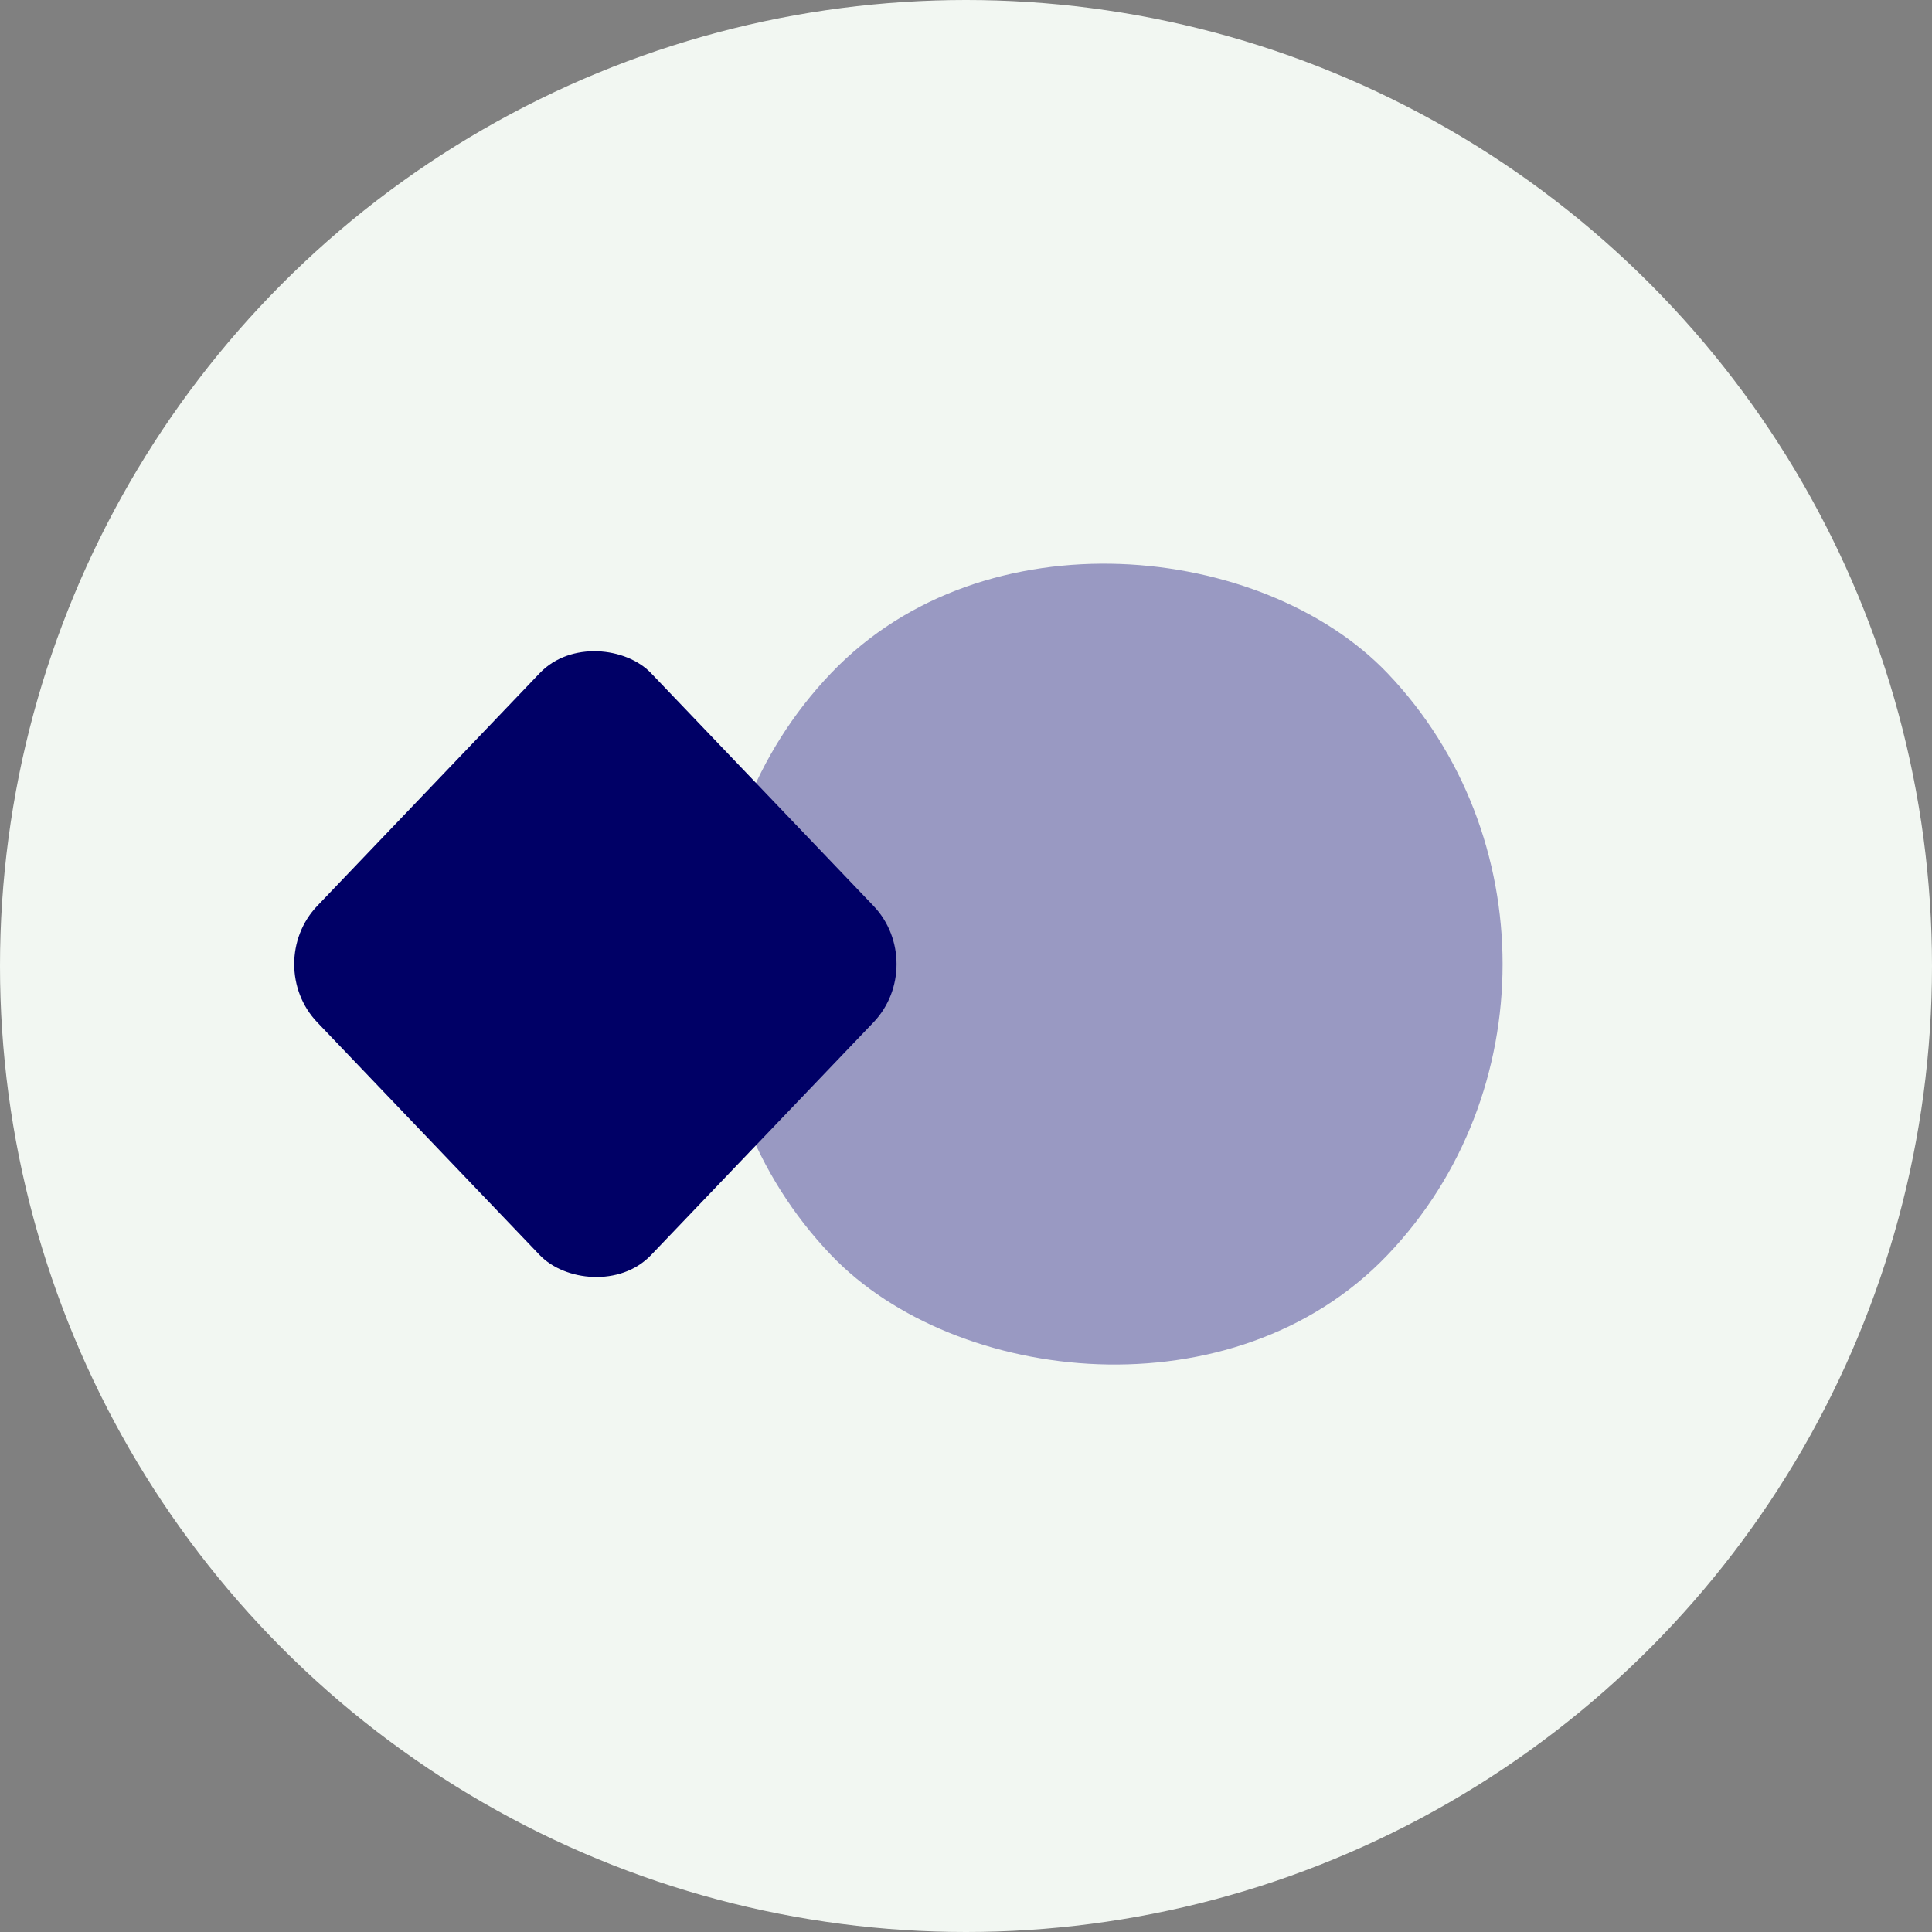 <svg width="96" height="96" viewBox="0 0 96 96" fill="none" xmlns="http://www.w3.org/2000/svg">
<rect x="0" y="0" width="96" height="96" fill="#808080" stroke="none"/>
<circle cx="48" cy="48" r="48" fill="#F2F7F2"/>
<g >
<rect width="40" height="40" rx="20" transform="matrix(0.691 -0.723 0.691 0.723 27.478 47.906)" fill="#9999C2"/>
</g>
<g >
<rect width="24" height="24" rx="4" transform="matrix(0.691 -0.723 0.691 0.723 13 47.906)" fill="#000066"/>
</g>
<defs>
<filter id="filter0_b" x="-20.424" y="-28.534" width="151.101" height="152.879" filterUnits="userSpaceOnUse" color-interpolation-filters="sRGB">
<feFlood flood-opacity="0" result="BackgroundImageFix"/>
<feGaussianBlur in="BackgroundImage" stdDeviation="28"/>
<feComposite in2="SourceAlpha" operator="in" result="effect1_backgroundBlur"/>
<feBlend mode="normal" in="SourceGraphic" in2="effect1_backgroundBlur" result="shape"/>
</filter>
<filter id="filter1_b" x="-41.38" y="-23.744" width="141.939" height="143.3" filterUnits="userSpaceOnUse" color-interpolation-filters="sRGB">
<feFlood flood-opacity="0" result="BackgroundImageFix"/>
<feGaussianBlur in="BackgroundImage" stdDeviation="28"/>
<feComposite in2="SourceAlpha" operator="in" result="effect1_backgroundBlur"/>
<feBlend mode="normal" in="SourceGraphic" in2="effect1_backgroundBlur" result="shape"/>
</filter>
</defs>
</svg>
